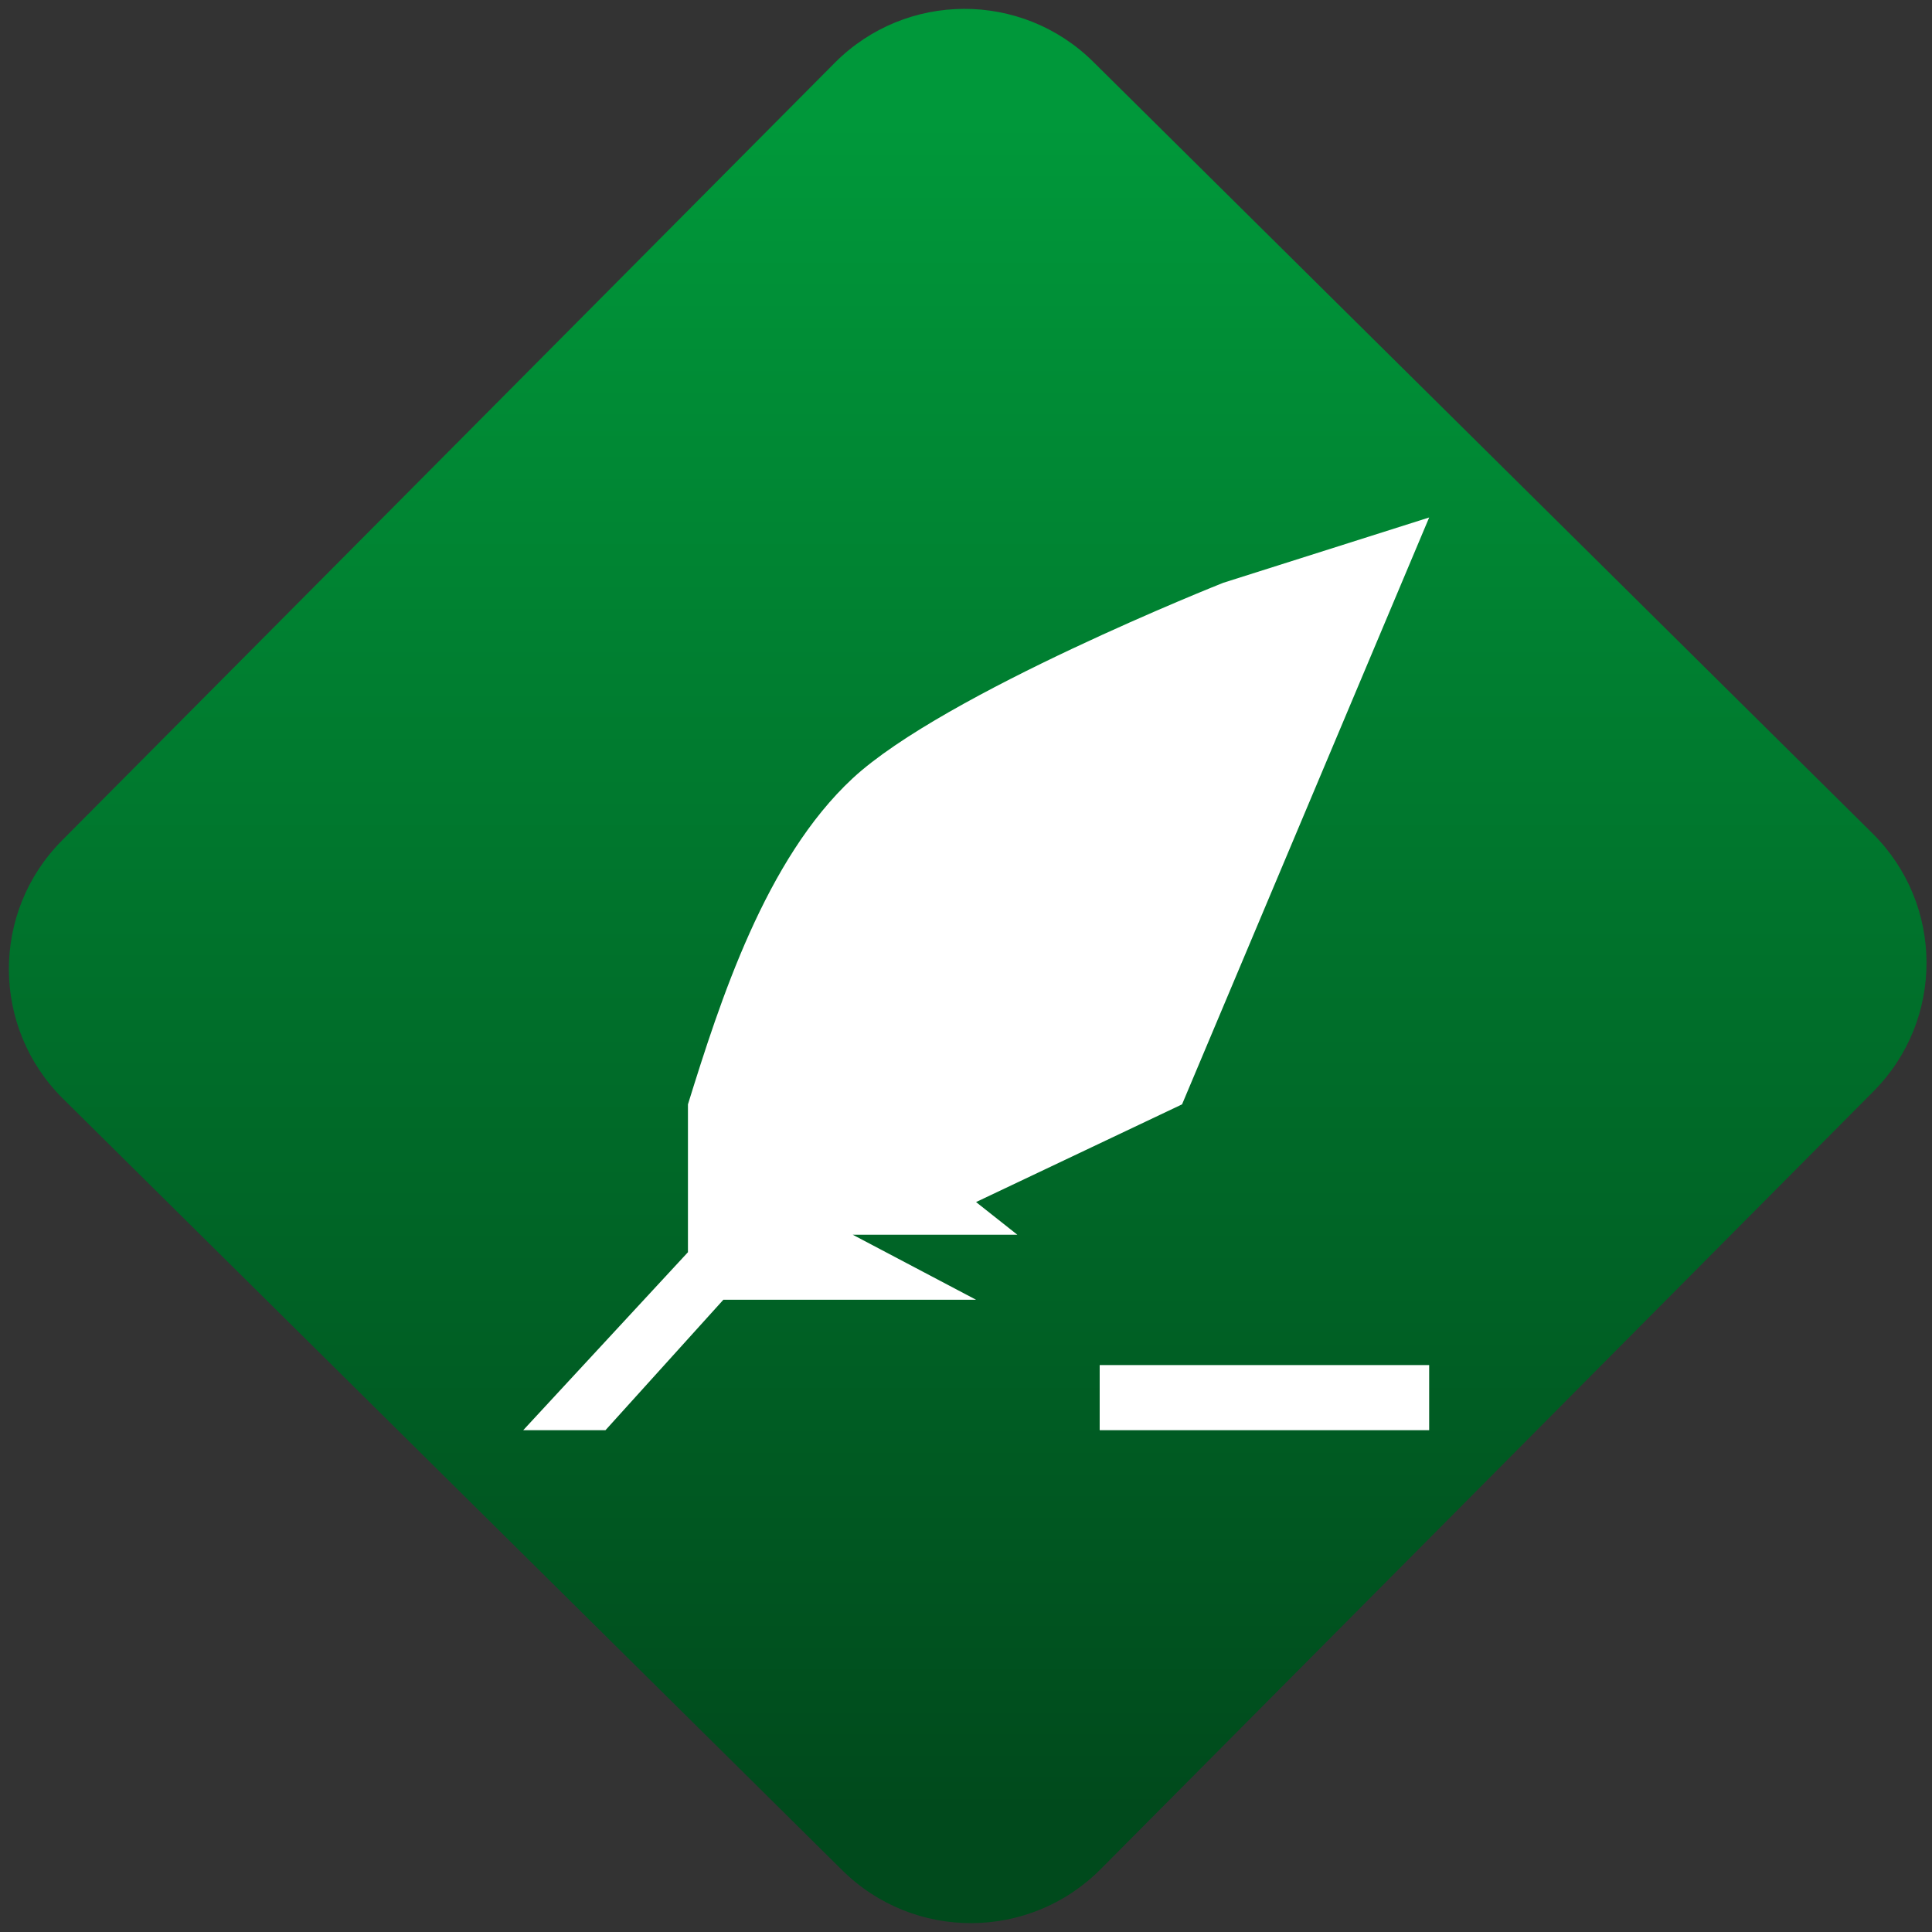 <svg width="64" height="64" viewBox="0 0 64 64" version="1.1"><rect x="0" y="0" width="64" height="64" fill="#333333" stroke="none"/><defs><linearGradient id="linear-pattern-0" gradientUnits="userSpaceOnUse" x1="0" y1="0" x2="0" y2="1" gradientTransform="matrix(60, 0, 0, 56, 0, 4)"><stop offset="0" stop-color="#00983a" stop-opacity="1"/><stop offset="1" stop-color="#004a1c" stop-opacity="1"/></linearGradient></defs><path fill="url(#linear-pattern-0)" fill-opacity="1" d="M 36.219 2.051 L 62.027 27.605 C 64.402 29.957 64.418 33.785 62.059 36.156 L 36.461 61.918 C 34.105 64.289 30.27 64.305 27.895 61.949 L 2.086 36.395 C -0.289 34.043 -0.305 30.215 2.051 27.844 L 27.652 2.082 C 30.008 -0.289 33.844 -0.305 36.219 2.051 Z M 36.219 2.051 " /><g transform="matrix(1.008,0,0,1.003,16.221,16.077)"><path fill-rule="nonzero" fill="rgb(100%, 100%, 100%)" fill-opacity="1" d="M 30.875 1.062 L 24.109 3.219 C 24.109 3.219 14.945 6.867 11.93 9.676 C 9.059 12.355 7.57 17.039 6.516 20.445 L 6.516 25.328 L 1.102 31.207 L 3.805 31.207 L 7.68 26.898 L 15.984 26.898 L 11.93 24.75 L 17.34 24.75 L 15.984 23.672 L 22.754 20.445 Z M 20.047 29.055 L 20.047 31.207 L 30.875 31.207 L 30.875 29.055 Z M 20.047 29.055 "/></g></svg>
